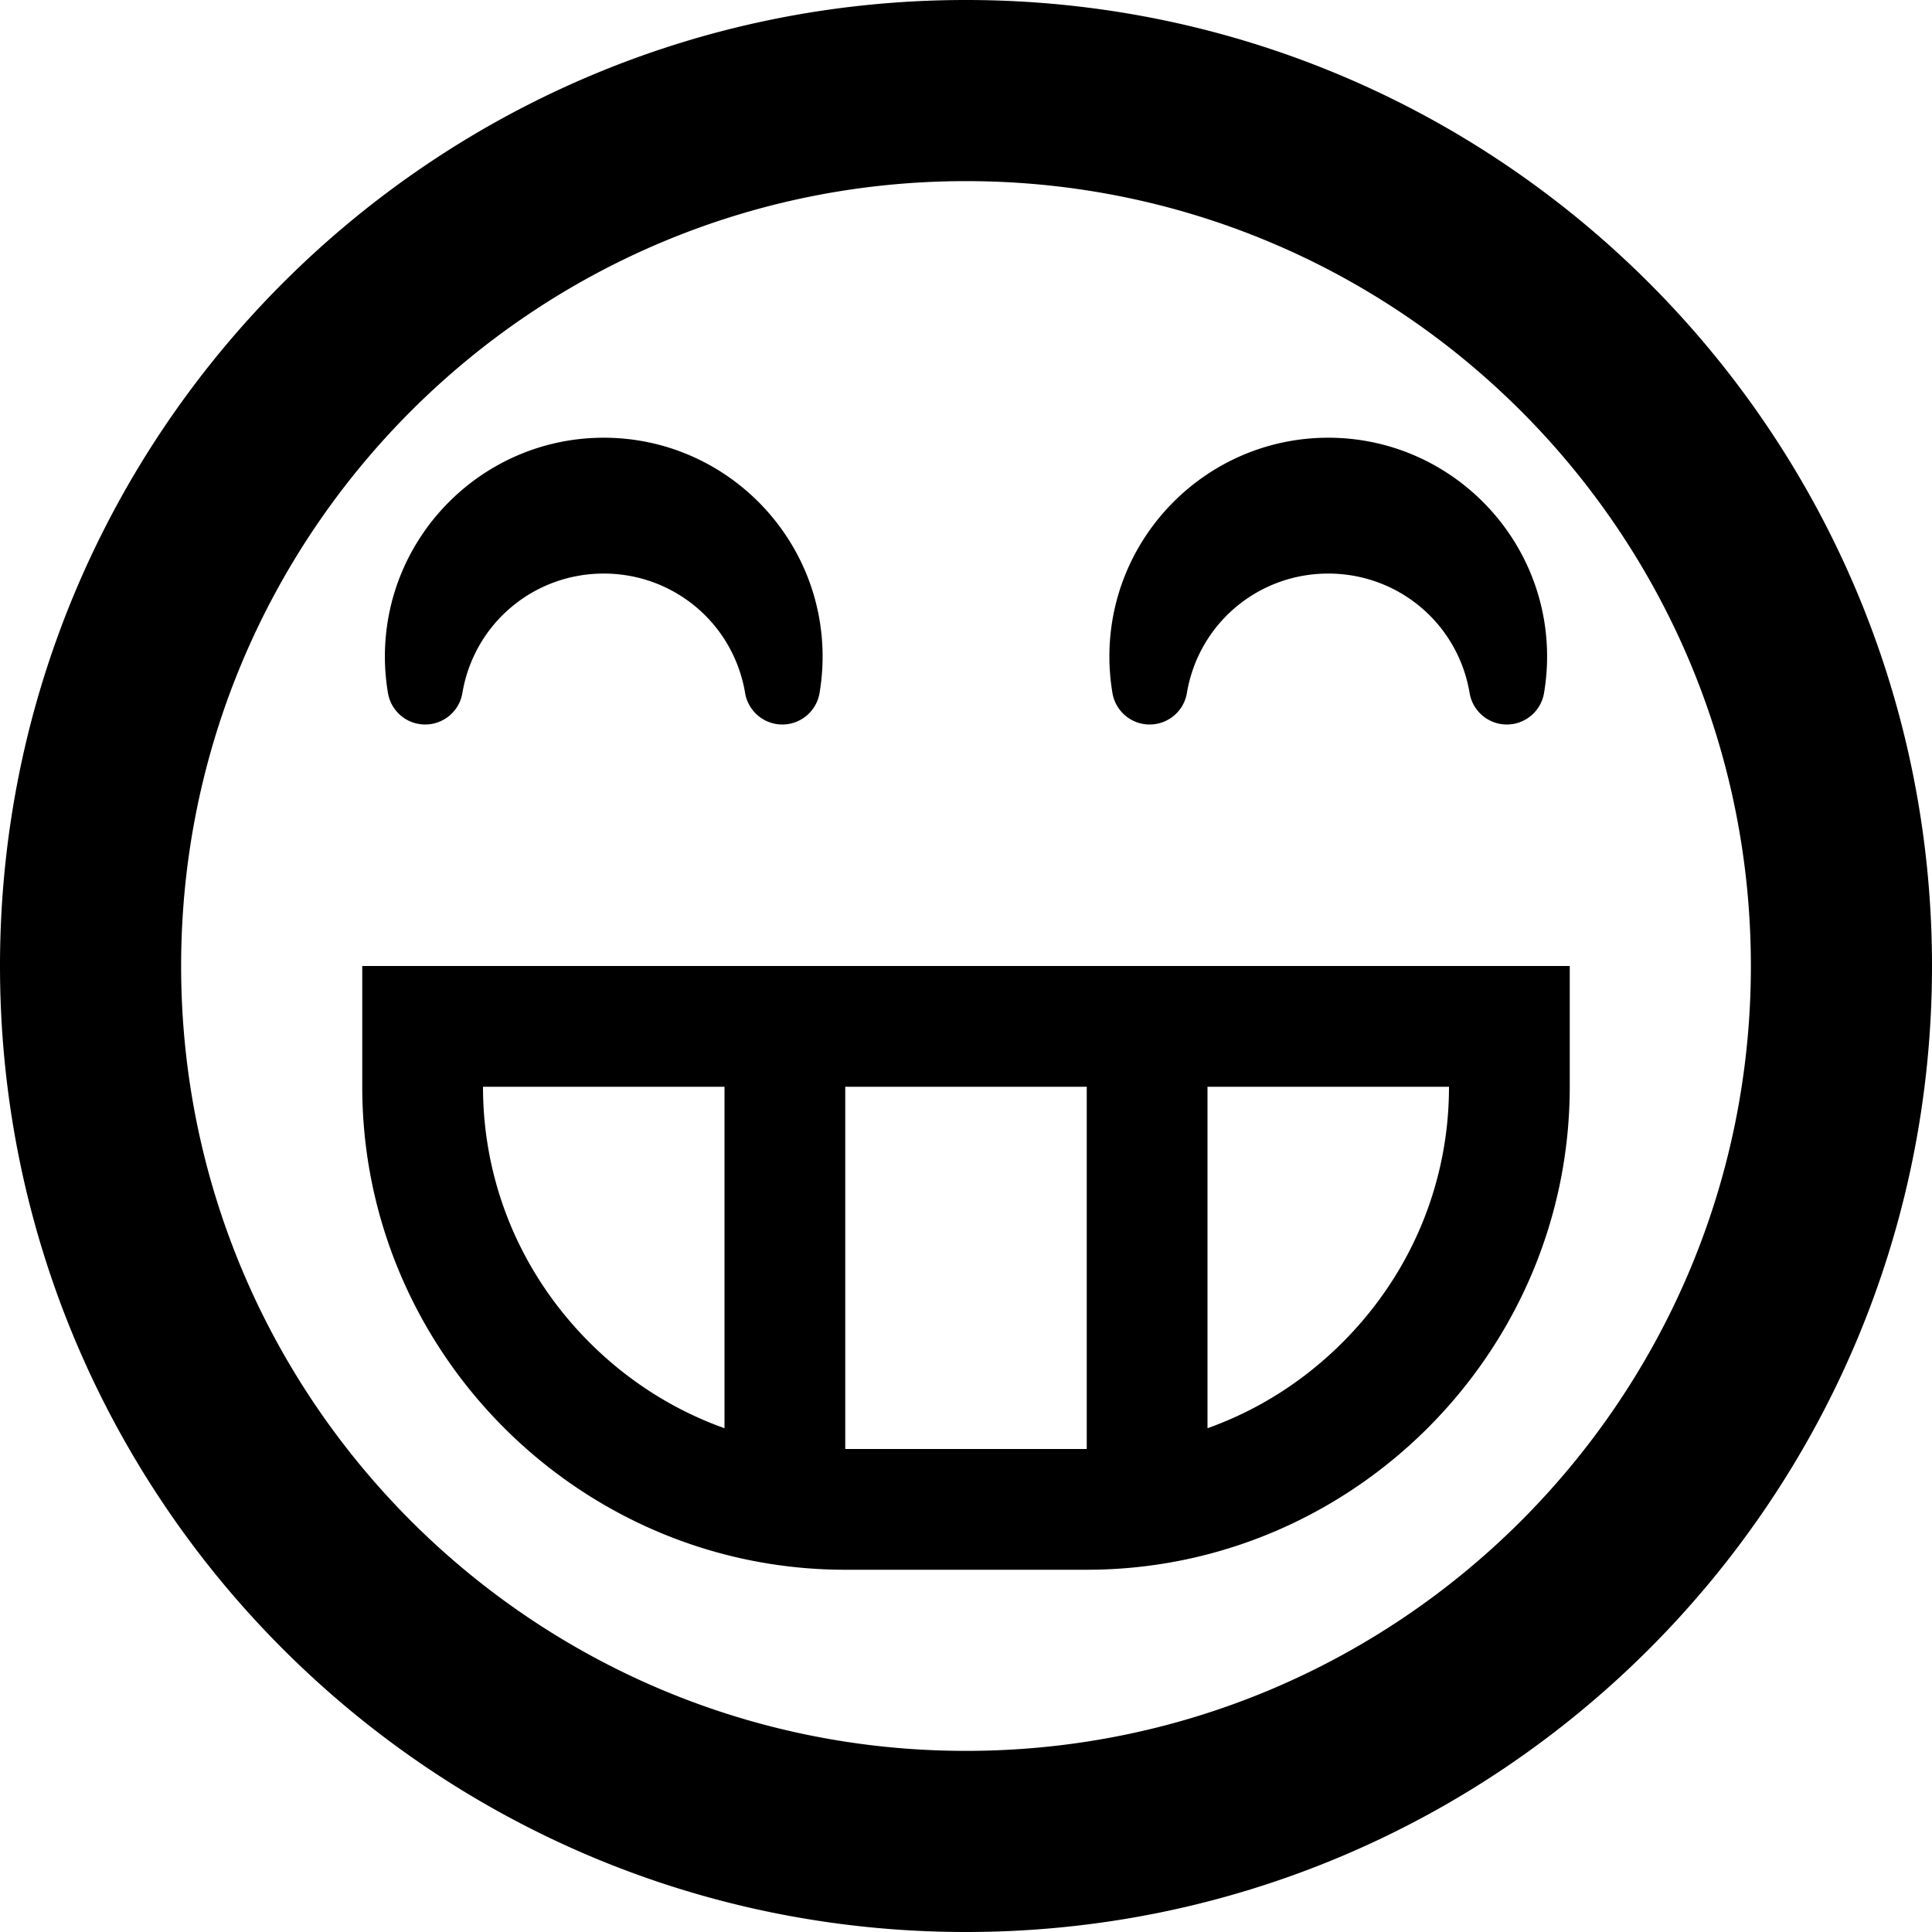 <svg xmlns="http://www.w3.org/2000/svg" width="1024" height="1024" viewBox="0 0 1024 1024"><path d="M512 1024c282.77 0 512-229.23 512-512S794.77 0 512 0 0 229.23 0 512s229.23 512 512 512zm0-928c229.75 0 416 186.25 416 416S741.75 928 512 928 96 741.75 96 512 282.25 96 512 96zM192 512v64c0 140.8 115.2 256 256 256h128c140.8 0 256-115.2 256-256v-64H192zm192 244.988c-26.538-9.458-50.924-24.822-71.544-45.446C276.05 675.14 256 627.002 256 576h128v180.988zM576 768H448V576h128v192zm135.544-56.458c-20.624 20.624-45.01 35.988-71.544 45.446V576h128c0 51.002-20.048 99.14-56.456 135.542zM225.352 384c.002 0 0 0 0 0 9.768 0 18.108-7.056 19.724-16.69C251.234 330.626 282.744 304 320 304s68.766 26.626 74.924 63.31c1.616 9.632 9.956 16.69 19.722 16.69 9.768 0 18.108-7.056 19.724-16.688A116.848 116.848 0 0 0 435.998 348c0-63.962-52.038-116-116-116s-116 52.038-116 116c0 6.378.548 12.876 1.628 19.312 1.62 9.632 9.96 16.688 19.726 16.688zm384 0c.002 0 0 0 0 0 9.77 0 18.112-7.056 19.724-16.69C635.234 330.626 666.744 304 704 304s68.766 26.626 74.924 63.31c1.616 9.632 9.958 16.69 19.722 16.69s18.108-7.056 19.722-16.688A116.848 116.848 0 0 0 819.996 348c0-63.962-52.038-116-116-116s-116 52.038-116 116c0 6.378.544 12.876 1.626 19.312 1.624 9.632 9.964 16.688 19.73 16.688z"/></svg>